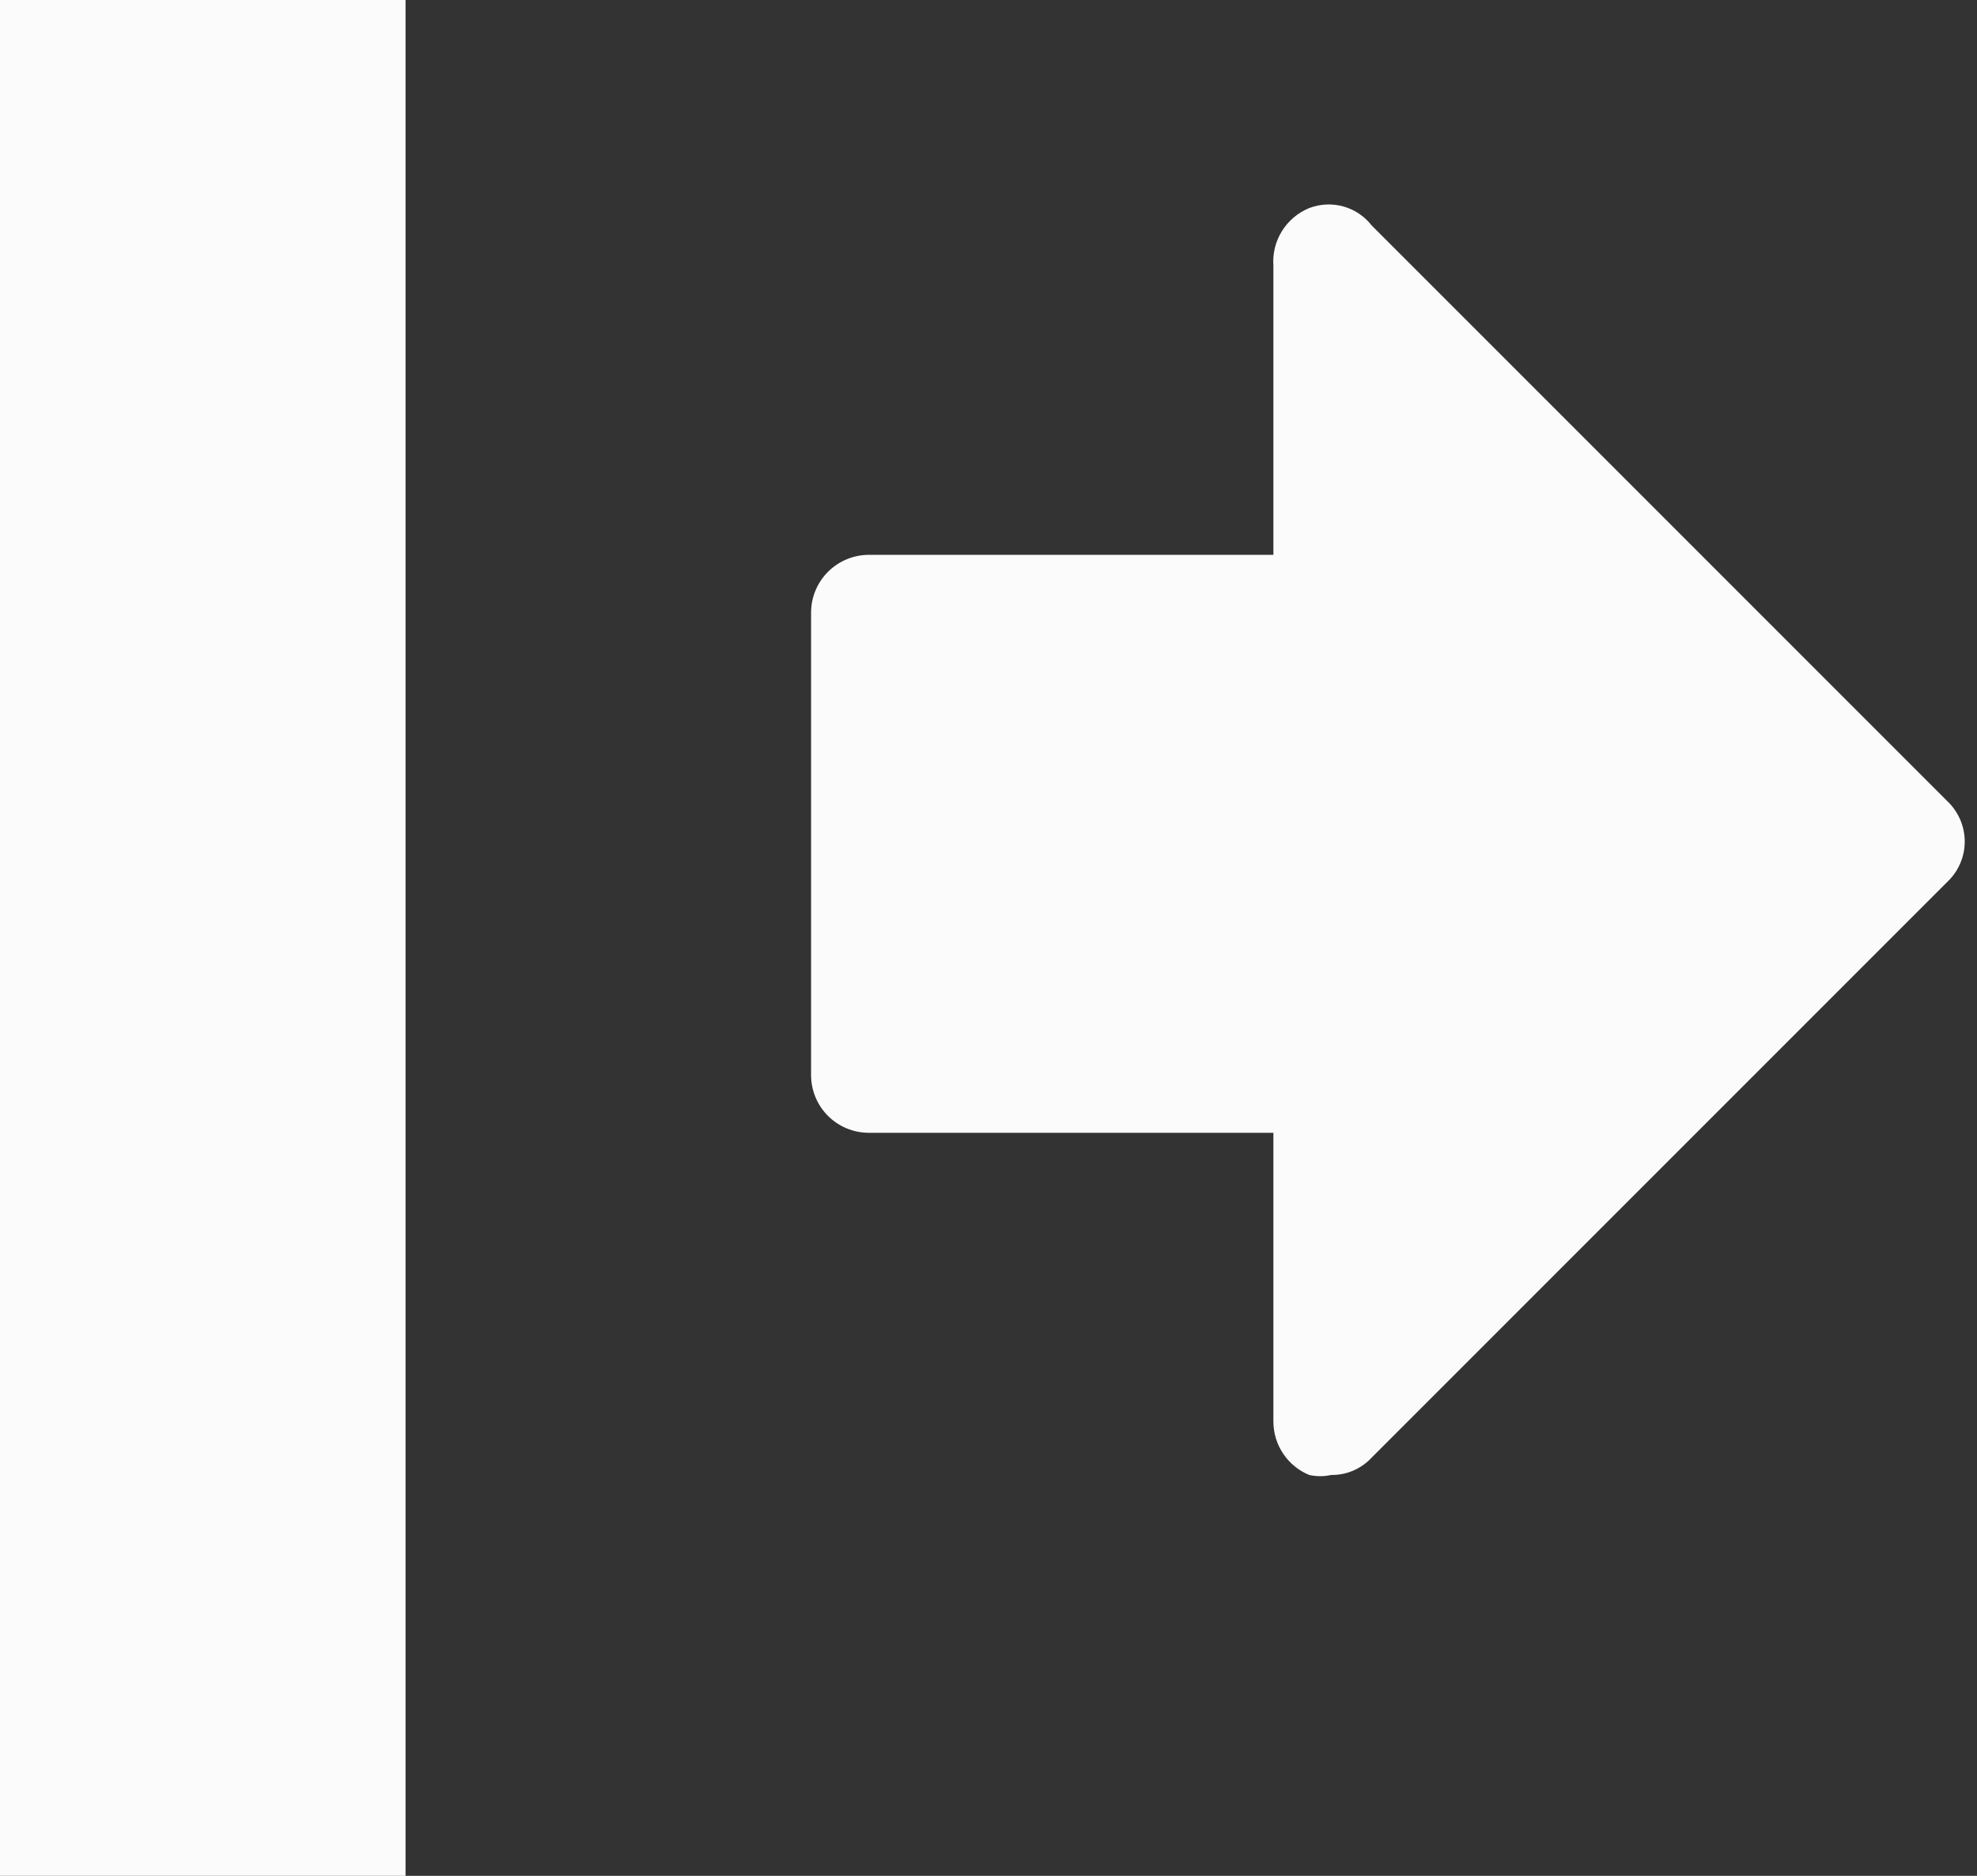 <svg width="39" height="37" viewBox="0 0 39 37" fill="none" xmlns="http://www.w3.org/2000/svg">
<rect x="0" y="0" width="39" height="37" fill="#333333" stroke="none"/>
<path d="M38.458 15.846L27.058 4.446C26.917 4.265 26.721 4.133 26.499 4.072C26.277 4.01 26.041 4.022 25.827 4.104C25.604 4.195 25.415 4.355 25.288 4.559C25.161 4.764 25.102 5.004 25.12 5.244V10.944H17.14C16.838 10.944 16.548 11.065 16.334 11.278C16.12 11.492 16 11.782 16 12.084V21.204C16 21.507 16.12 21.797 16.334 22.011C16.548 22.224 16.838 22.344 17.14 22.344H25.12V28.044C25.121 28.27 25.189 28.489 25.315 28.676C25.44 28.862 25.619 29.008 25.827 29.093C25.969 29.125 26.117 29.125 26.26 29.093C26.41 29.095 26.558 29.066 26.695 29.007C26.833 28.948 26.956 28.861 27.058 28.751L38.458 17.351C38.65 17.148 38.758 16.879 38.758 16.599C38.758 16.319 38.65 16.05 38.458 15.846Z" fill="#FBFBFB"/>
<rect width="8" height="37" fill="#FBFBFB"/>
</svg>
